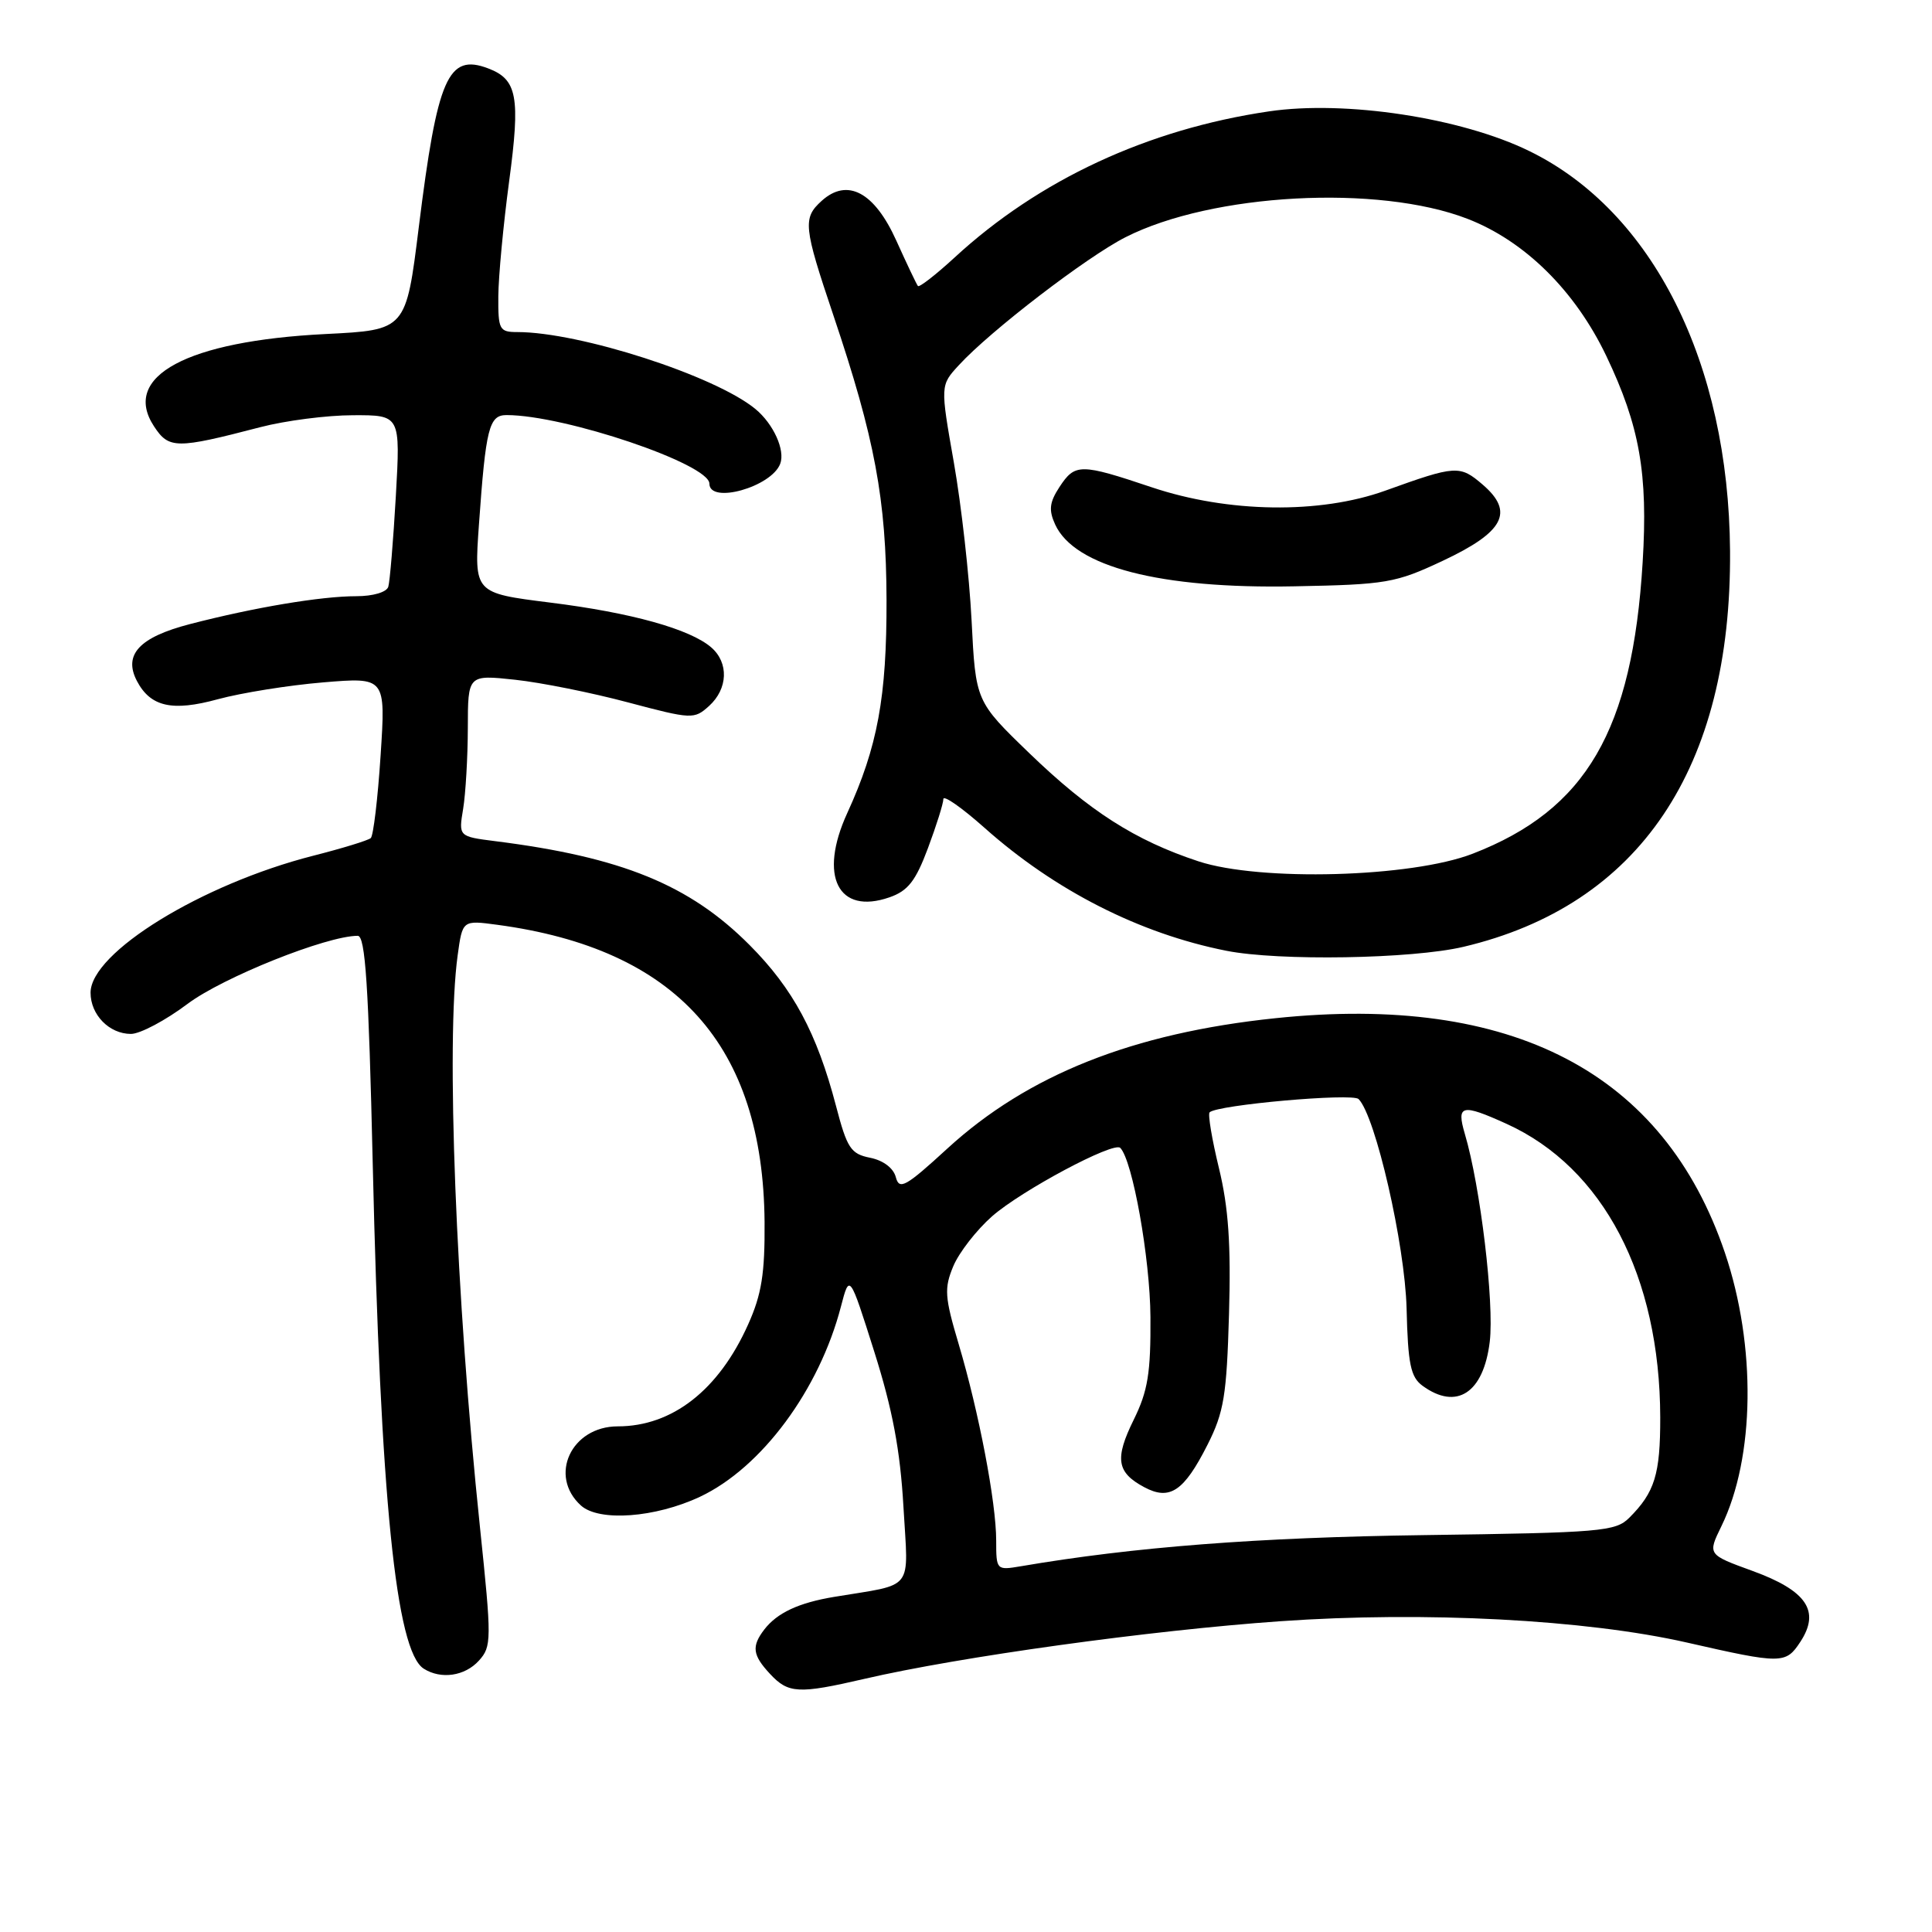 <?xml version="1.0" encoding="UTF-8" standalone="no"?>
<!DOCTYPE svg PUBLIC "-//W3C//DTD SVG 1.1//EN" "http://www.w3.org/Graphics/SVG/1.1/DTD/svg11.dtd" >
<svg xmlns="http://www.w3.org/2000/svg" xmlns:xlink="http://www.w3.org/1999/xlink" version="1.1" viewBox="0 0 256 256">
 <g >
 <path fill="currentColor"
d=" M 114.53 222.46 C 127.16 219.53 152.38 216.03 169.66 214.82 C 188.74 213.48 210.12 214.60 223.50 217.64 C 236.09 220.51 236.62 220.50 238.55 217.56 C 241.23 213.48 239.41 210.78 232.23 208.16 C 226.26 205.99 226.26 205.99 228.09 202.24 C 232.54 193.14 232.73 178.33 228.56 166.00 C 220.47 142.12 200.37 131.63 168.97 134.92 C 150.11 136.89 136.20 142.42 125.55 152.17 C 119.99 157.27 119.16 157.73 118.70 155.98 C 118.39 154.78 117.04 153.76 115.30 153.41 C 112.73 152.90 112.24 152.15 110.77 146.52 C 108.24 136.88 105.09 131.01 99.33 125.23 C 91.39 117.25 82.39 113.57 65.63 111.46 C 60.76 110.84 60.76 110.84 61.37 107.17 C 61.70 105.15 61.98 100.33 61.99 96.45 C 62.00 89.40 62.00 89.40 68.25 90.07 C 71.69 90.44 78.42 91.79 83.21 93.07 C 91.69 95.32 91.98 95.33 93.96 93.54 C 96.46 91.27 96.59 87.82 94.25 85.79 C 91.43 83.35 83.64 81.18 72.86 79.84 C 62.82 78.58 62.82 78.58 63.46 69.54 C 64.37 56.70 64.80 55.00 67.12 55.00 C 74.83 55.00 94.00 61.48 94.00 64.09 C 94.00 66.83 102.20 64.54 103.38 61.46 C 104.07 59.66 102.49 56.17 100.09 54.19 C 94.75 49.79 76.83 44.00 68.54 44.00 C 66.17 44.00 66.00 43.68 66.03 39.25 C 66.05 36.64 66.69 29.80 67.46 24.05 C 68.97 12.81 68.54 10.52 64.68 9.06 C 59.36 7.05 57.96 10.26 55.49 30.11 C 53.80 43.73 53.80 43.73 43.15 44.26 C 24.76 45.18 16.06 49.86 20.40 56.48 C 22.38 59.50 23.33 59.51 34.50 56.60 C 37.80 55.74 43.33 55.02 46.78 55.02 C 53.06 55.00 53.06 55.00 52.45 65.75 C 52.11 71.66 51.66 77.06 51.45 77.75 C 51.23 78.47 49.42 79.00 47.22 79.00 C 42.55 79.00 33.71 80.48 25.15 82.70 C 18.46 84.44 16.32 86.74 18.14 90.23 C 19.94 93.66 22.82 94.31 28.87 92.65 C 31.97 91.81 38.24 90.80 42.81 90.42 C 51.11 89.73 51.11 89.73 50.43 100.12 C 50.06 105.83 49.47 110.75 49.13 111.05 C 48.78 111.36 45.35 112.41 41.50 113.39 C 26.72 117.16 12.00 126.22 12.00 131.54 C 12.00 134.47 14.48 137.00 17.35 137.00 C 18.56 137.00 21.94 135.21 24.85 133.02 C 29.54 129.50 43.28 124.00 47.40 124.00 C 48.41 124.00 48.84 130.52 49.39 154.25 C 50.42 198.54 52.46 218.78 56.15 221.11 C 58.43 222.56 61.60 222.10 63.46 220.04 C 65.15 218.17 65.16 217.32 63.59 202.29 C 60.40 171.81 59.08 137.98 60.64 126.60 C 61.28 121.92 61.28 121.92 65.89 122.54 C 89.64 125.73 101.12 138.49 101.31 161.92 C 101.36 168.75 100.92 171.52 99.13 175.50 C 95.24 184.19 89.08 189.00 81.86 189.00 C 75.69 189.00 72.64 195.56 76.98 199.49 C 79.39 201.66 86.83 201.11 92.75 198.33 C 100.92 194.48 108.56 184.16 111.43 173.12 C 112.57 168.75 112.57 168.75 115.85 179.12 C 118.27 186.78 119.28 192.16 119.71 199.64 C 120.36 211.03 121.31 209.80 110.50 211.60 C 105.82 212.38 102.98 213.71 101.28 215.91 C 99.56 218.15 99.71 219.31 102.04 221.81 C 104.46 224.41 105.80 224.48 114.53 222.46 Z  M 193.91 125.46 C 217.22 119.96 229.45 101.81 229.24 73.00 C 229.06 48.07 219.00 28.02 202.67 20.03 C 193.64 15.60 178.27 13.26 168.13 14.76 C 152.05 17.13 137.65 23.83 126.48 34.13 C 123.99 36.42 121.81 38.11 121.63 37.90 C 121.45 37.68 120.16 34.97 118.77 31.89 C 115.87 25.45 112.28 23.54 108.88 26.61 C 106.35 28.90 106.46 30.00 110.43 41.79 C 115.93 58.12 117.43 66.16 117.47 79.50 C 117.50 92.37 116.29 98.95 112.26 107.75 C 108.44 116.09 111.05 121.27 117.86 118.90 C 120.31 118.05 121.33 116.74 122.96 112.38 C 124.08 109.38 125.00 106.46 125.00 105.88 C 125.00 105.31 127.44 107.01 130.43 109.67 C 139.77 117.99 150.99 123.70 162.49 125.98 C 169.42 127.36 187.09 127.07 193.91 125.46 Z  M 132.00 204.13 C 132.00 199.09 129.71 187.11 127.03 178.10 C 125.17 171.85 125.09 170.72 126.32 167.77 C 127.08 165.96 129.39 162.99 131.45 161.17 C 135.36 157.74 147.56 151.23 148.44 152.10 C 150.07 153.74 152.39 166.72 152.44 174.50 C 152.49 181.92 152.10 184.31 150.23 188.11 C 147.68 193.28 147.96 195.11 151.62 197.06 C 155.00 198.87 156.88 197.61 160.00 191.44 C 162.18 187.13 162.54 184.91 162.85 174.13 C 163.12 164.91 162.78 159.99 161.52 154.80 C 160.59 150.97 160.03 147.64 160.28 147.39 C 161.26 146.40 179.20 144.81 180.02 145.63 C 182.27 147.91 186.16 164.90 186.38 173.37 C 186.56 180.75 186.91 182.46 188.49 183.62 C 193.01 186.92 196.58 184.58 197.40 177.78 C 198.01 172.67 196.16 157.18 194.10 150.25 C 192.96 146.38 193.67 146.21 199.64 148.92 C 212.43 154.73 219.95 169.10 219.99 187.82 C 220.00 195.35 219.27 197.73 215.89 201.11 C 214.07 202.93 212.16 203.09 188.72 203.41 C 166.64 203.71 150.22 204.98 135.25 207.54 C 132.04 208.08 132.00 208.05 132.00 204.13 Z  M 158.80 114.13 C 150.40 111.36 144.36 107.49 136.39 99.80 C 129.28 92.93 129.28 92.93 128.74 82.22 C 128.44 76.32 127.38 66.90 126.39 61.28 C 124.59 51.06 124.59 51.06 127.05 48.39 C 131.22 43.84 144.00 34.04 149.14 31.43 C 160.63 25.60 182.61 24.42 194.44 28.99 C 202.04 31.93 208.71 38.52 212.84 47.16 C 217.27 56.44 218.38 62.75 217.66 74.50 C 216.30 96.80 210.18 107.30 195.14 113.12 C 187.02 116.27 166.97 116.82 158.80 114.13 Z  M 191.15 74.32 C 199.29 70.50 200.69 67.85 196.47 64.22 C 193.43 61.61 192.93 61.64 183.57 65.01 C 174.89 68.14 162.72 67.96 152.62 64.57 C 143.14 61.39 142.45 61.39 140.38 64.54 C 139.06 66.56 138.94 67.58 139.81 69.49 C 142.37 75.10 153.72 78.04 171.50 77.69 C 183.71 77.46 184.91 77.25 191.15 74.32 Z "/>
</g>
</svg>